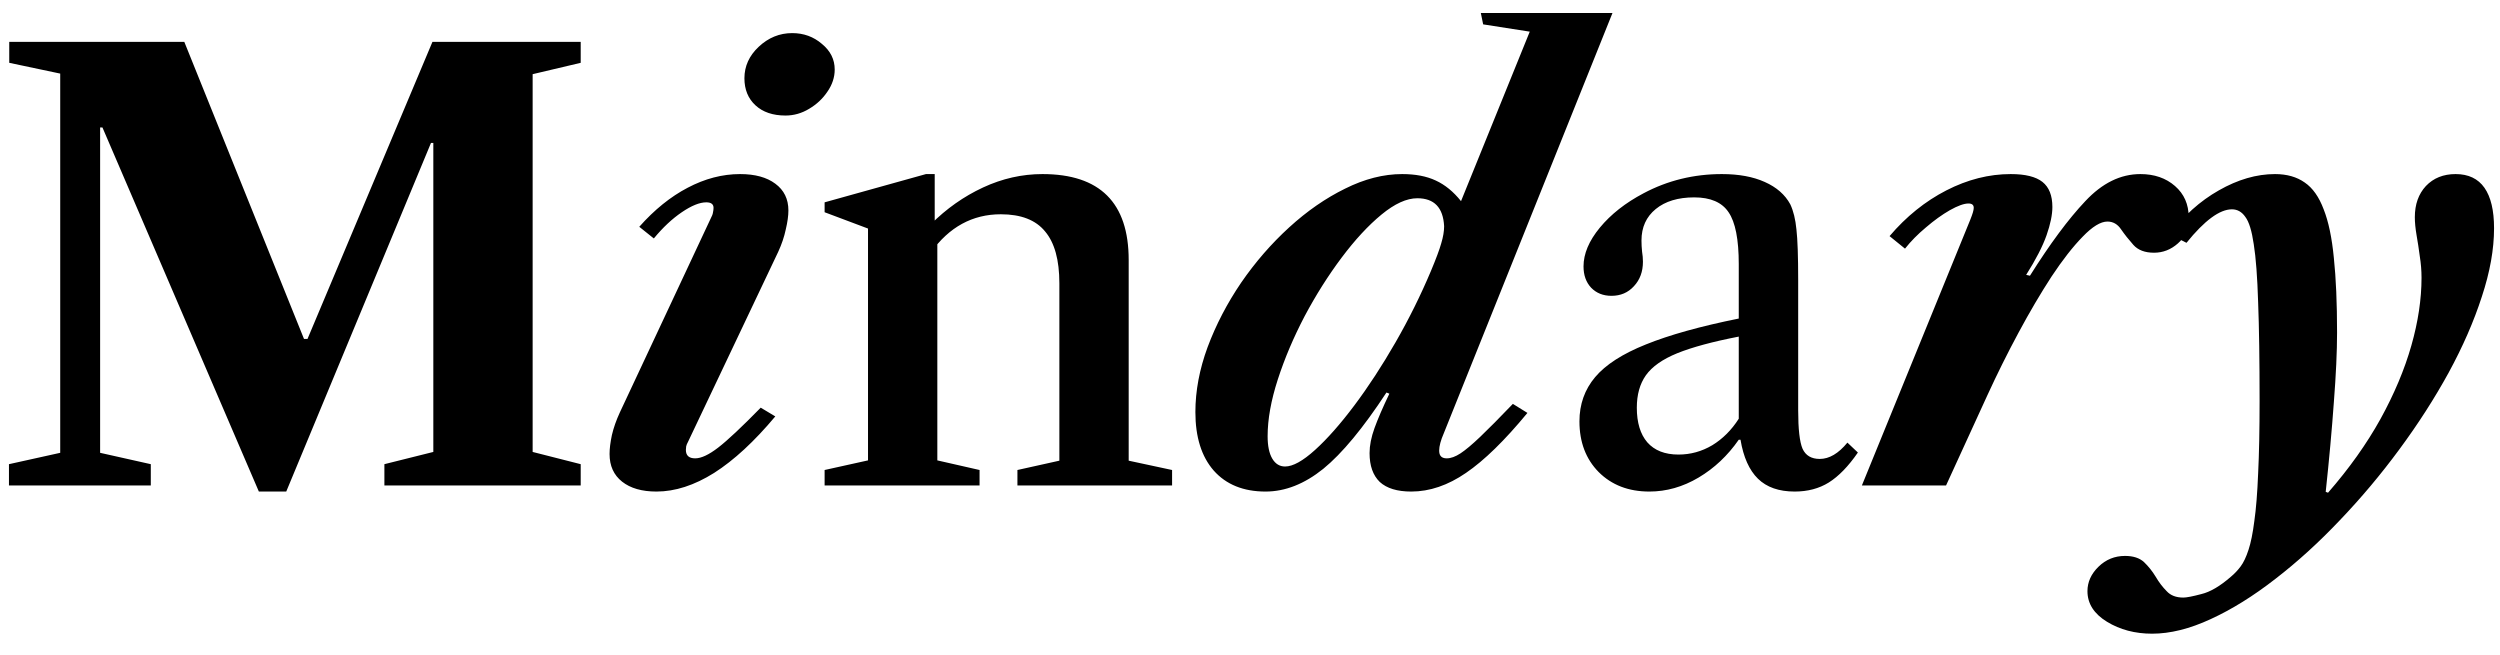 <svg width="103" height="27" viewBox="0 0 103 27" fill="none" xmlns="http://www.w3.org/2000/svg">
<path d="M10.665 20.252L4.221 5.252H4.125V18.656L6.213 19.124V20H0.369V19.124L2.481 18.656V3.032L0.381 2.588V1.724H7.593L12.525 13.964H12.669L17.817 1.724H23.925V2.588L21.945 3.056V18.62L23.925 19.124V20H15.837V19.124L17.853 18.62V5.888H17.757L11.793 20.252H10.665ZM27.046 20.252C26.446 20.252 25.974 20.116 25.63 19.844C25.286 19.572 25.114 19.192 25.114 18.704C25.114 18.488 25.146 18.228 25.21 17.924C25.282 17.62 25.39 17.312 25.534 17L29.278 9.008C29.334 8.904 29.366 8.82 29.374 8.756C29.39 8.684 29.398 8.62 29.398 8.564C29.398 8.412 29.298 8.336 29.098 8.336C28.826 8.336 28.49 8.472 28.09 8.744C27.69 9.016 27.306 9.376 26.938 9.824L26.338 9.344C26.962 8.64 27.626 8.104 28.33 7.736C29.042 7.36 29.762 7.172 30.49 7.172C31.106 7.172 31.59 7.304 31.942 7.568C32.302 7.832 32.482 8.2 32.482 8.672C32.482 8.888 32.446 9.148 32.374 9.452C32.31 9.756 32.206 10.064 32.062 10.376L28.354 18.188C28.306 18.276 28.278 18.344 28.27 18.392C28.262 18.44 28.258 18.488 28.258 18.536C28.258 18.768 28.386 18.884 28.642 18.884C28.89 18.884 29.206 18.736 29.59 18.44C29.974 18.144 30.558 17.596 31.342 16.796L31.942 17.156C31.078 18.188 30.238 18.964 29.422 19.484C28.606 19.996 27.814 20.252 27.046 20.252ZM32.362 4.76C31.842 4.76 31.43 4.62 31.126 4.34C30.822 4.06 30.67 3.688 30.67 3.224C30.67 2.728 30.866 2.296 31.258 1.928C31.658 1.552 32.118 1.364 32.638 1.364C33.11 1.364 33.518 1.512 33.862 1.808C34.214 2.096 34.39 2.448 34.39 2.864C34.39 3.184 34.29 3.488 34.09 3.776C33.898 4.064 33.646 4.3 33.334 4.484C33.03 4.668 32.706 4.76 32.362 4.76ZM41.918 20V19.364L43.646 18.98V11.672C43.646 10.712 43.45 10 43.058 9.536C42.674 9.064 42.066 8.828 41.234 8.828C40.066 8.828 39.106 9.352 38.354 10.4V9.236C38.994 8.596 39.71 8.092 40.502 7.724C41.294 7.356 42.11 7.172 42.95 7.172C45.318 7.172 46.502 8.352 46.502 10.712V18.98L48.29 19.364V20H41.918ZM33.974 20V19.364L35.762 18.968V9.416L33.974 8.744V8.336L38.15 7.172H38.51V9.26L38.618 9.38V18.968L40.358 19.364V20H33.974ZM52.142 20.252C51.23 20.252 50.518 19.964 50.006 19.388C49.502 18.812 49.25 18.008 49.25 16.976C49.25 16.104 49.418 15.212 49.754 14.3C50.098 13.38 50.558 12.496 51.134 11.648C51.718 10.8 52.378 10.04 53.114 9.368C53.85 8.696 54.618 8.164 55.418 7.772C56.218 7.372 57.002 7.172 57.77 7.172C58.314 7.172 58.774 7.26 59.15 7.436C59.534 7.612 59.882 7.896 60.194 8.288L63.026 1.304L61.106 1.004L61.01 0.536H66.434L59.402 18.056C59.306 18.328 59.274 18.536 59.306 18.68C59.338 18.816 59.438 18.884 59.606 18.884C59.774 18.884 59.962 18.816 60.17 18.68C60.378 18.544 60.65 18.316 60.986 17.996C61.33 17.668 61.778 17.216 62.33 16.64L62.93 17.012C61.994 18.148 61.15 18.972 60.398 19.484C59.654 19.996 58.902 20.252 58.142 20.252C57.566 20.252 57.134 20.12 56.846 19.856C56.566 19.584 56.426 19.188 56.426 18.668C56.426 18.356 56.494 18.012 56.63 17.636C56.766 17.26 56.97 16.788 57.242 16.22L57.122 16.172C56.162 17.636 55.294 18.684 54.518 19.316C53.742 19.94 52.95 20.252 52.142 20.252ZM52.946 19.22C53.266 19.22 53.678 18.992 54.182 18.536C54.686 18.08 55.226 17.468 55.802 16.7C56.378 15.932 56.942 15.068 57.494 14.108C58.046 13.148 58.534 12.164 58.958 11.156C59.166 10.66 59.306 10.284 59.378 10.028C59.458 9.764 59.498 9.528 59.498 9.32C59.458 8.552 59.09 8.168 58.394 8.168C57.954 8.168 57.462 8.392 56.918 8.84C56.374 9.288 55.826 9.88 55.274 10.616C54.722 11.352 54.214 12.156 53.75 13.028C53.294 13.9 52.926 14.768 52.646 15.632C52.366 16.496 52.226 17.276 52.226 17.972C52.226 18.372 52.29 18.68 52.418 18.896C52.546 19.112 52.722 19.22 52.946 19.22ZM67.953 20.252C67.097 20.252 66.401 19.984 65.865 19.448C65.337 18.912 65.073 18.216 65.073 17.36C65.073 16.656 65.289 16.048 65.721 15.536C66.153 15.024 66.849 14.576 67.809 14.192C68.777 13.8 70.053 13.444 71.637 13.124V10.88C71.637 9.864 71.497 9.152 71.217 8.744C70.945 8.336 70.473 8.132 69.801 8.132C69.137 8.132 68.609 8.292 68.217 8.612C67.825 8.932 67.629 9.364 67.629 9.908C67.629 10.06 67.637 10.212 67.653 10.364C67.677 10.508 67.689 10.648 67.689 10.784C67.689 11.192 67.565 11.528 67.317 11.792C67.077 12.056 66.769 12.188 66.393 12.188C66.049 12.188 65.769 12.076 65.553 11.852C65.345 11.628 65.241 11.336 65.241 10.976C65.241 10.456 65.465 9.924 65.913 9.38C66.369 8.828 66.969 8.356 67.713 7.964C68.705 7.436 69.781 7.172 70.941 7.172C71.637 7.172 72.225 7.28 72.705 7.496C73.193 7.712 73.545 8.02 73.761 8.42C73.889 8.692 73.973 9.036 74.013 9.452C74.061 9.868 74.085 10.564 74.085 11.54V16.904C74.085 17.68 74.145 18.208 74.265 18.488C74.393 18.768 74.629 18.908 74.973 18.908C75.365 18.908 75.745 18.684 76.113 18.236L76.545 18.644C76.153 19.212 75.753 19.624 75.345 19.88C74.945 20.128 74.477 20.252 73.941 20.252C73.293 20.252 72.789 20.076 72.429 19.724C72.069 19.372 71.829 18.836 71.709 18.116H71.637C71.181 18.772 70.629 19.292 69.981 19.676C69.333 20.06 68.657 20.252 67.953 20.252ZM69.153 18.728C69.649 18.728 70.113 18.6 70.545 18.344C70.977 18.08 71.341 17.716 71.637 17.252V13.868C70.565 14.076 69.721 14.304 69.105 14.552C68.497 14.8 68.065 15.104 67.809 15.464C67.561 15.816 67.437 16.26 67.437 16.796C67.437 17.412 67.581 17.888 67.869 18.224C68.165 18.56 68.593 18.728 69.153 18.728ZM76.71 20L81.174 9.056C81.222 8.936 81.258 8.836 81.282 8.756C81.306 8.676 81.318 8.612 81.318 8.564C81.318 8.444 81.246 8.384 81.102 8.384C80.918 8.384 80.662 8.476 80.334 8.66C80.014 8.844 79.686 9.08 79.35 9.368C79.014 9.648 78.726 9.94 78.486 10.244L77.85 9.728C78.538 8.92 79.318 8.292 80.19 7.844C81.062 7.396 81.946 7.172 82.842 7.172C83.442 7.172 83.878 7.28 84.15 7.496C84.422 7.712 84.558 8.056 84.558 8.528C84.558 8.848 84.478 9.236 84.318 9.692C84.158 10.148 83.878 10.692 83.478 11.324L83.634 11.36C84.458 10.048 85.218 9.024 85.914 8.288C86.61 7.544 87.366 7.172 88.182 7.172C88.758 7.172 89.234 7.336 89.61 7.664C89.986 7.992 90.174 8.42 90.174 8.948C90.174 9.412 90.026 9.772 89.73 10.028C89.442 10.284 89.114 10.412 88.746 10.412C88.37 10.412 88.086 10.304 87.894 10.088C87.702 9.872 87.534 9.66 87.39 9.452C87.246 9.236 87.058 9.128 86.826 9.128C86.546 9.128 86.206 9.336 85.806 9.752C85.406 10.16 84.978 10.708 84.522 11.396C84.074 12.084 83.622 12.852 83.166 13.7C82.71 14.548 82.282 15.408 81.882 16.28L80.178 20H76.71ZM88.667 26.108C87.963 26.108 87.343 25.944 86.807 25.616C86.271 25.288 86.003 24.868 86.003 24.356C86.003 23.98 86.155 23.644 86.459 23.348C86.763 23.052 87.127 22.904 87.551 22.904C87.887 22.904 88.147 22.988 88.331 23.156C88.515 23.332 88.675 23.532 88.811 23.756C88.947 23.988 89.099 24.188 89.267 24.356C89.427 24.532 89.655 24.62 89.951 24.62C90.087 24.62 90.335 24.572 90.695 24.476C91.063 24.388 91.471 24.148 91.919 23.756C92.063 23.636 92.195 23.496 92.315 23.336C92.435 23.176 92.543 22.948 92.639 22.652C92.735 22.364 92.815 21.968 92.879 21.464C92.951 20.96 93.003 20.308 93.035 19.508C93.075 18.7 93.095 17.704 93.095 16.52C93.095 14.848 93.075 13.492 93.035 12.452C93.003 11.412 92.943 10.616 92.855 10.064C92.775 9.512 92.659 9.136 92.507 8.936C92.363 8.728 92.179 8.624 91.955 8.624C91.451 8.624 90.827 9.084 90.083 10.004L89.399 9.656C89.967 8.888 90.639 8.284 91.415 7.844C92.199 7.396 92.971 7.172 93.731 7.172C94.219 7.172 94.627 7.288 94.955 7.52C95.283 7.744 95.543 8.112 95.735 8.624C95.935 9.128 96.075 9.796 96.155 10.628C96.243 11.46 96.287 12.484 96.287 13.7C96.287 14.484 96.243 15.44 96.155 16.568C96.075 17.688 95.963 18.92 95.819 20.264L95.915 20.3C96.787 19.3 97.507 18.288 98.075 17.264C98.643 16.232 99.067 15.224 99.347 14.24C99.627 13.256 99.767 12.324 99.767 11.444C99.767 11.148 99.743 10.852 99.695 10.556C99.655 10.252 99.611 9.964 99.563 9.692C99.515 9.412 99.491 9.164 99.491 8.948C99.491 8.42 99.643 7.992 99.947 7.664C100.259 7.336 100.667 7.172 101.171 7.172C101.699 7.172 102.095 7.36 102.359 7.736C102.623 8.112 102.755 8.668 102.755 9.404C102.755 10.268 102.587 11.208 102.251 12.224C101.923 13.24 101.467 14.284 100.883 15.356C100.299 16.42 99.623 17.472 98.855 18.512C98.095 19.544 97.279 20.516 96.407 21.428C95.535 22.348 94.647 23.156 93.743 23.852C92.839 24.556 91.951 25.108 91.079 25.508C90.215 25.908 89.411 26.108 88.667 26.108Z" fill="black"/>
</svg>
